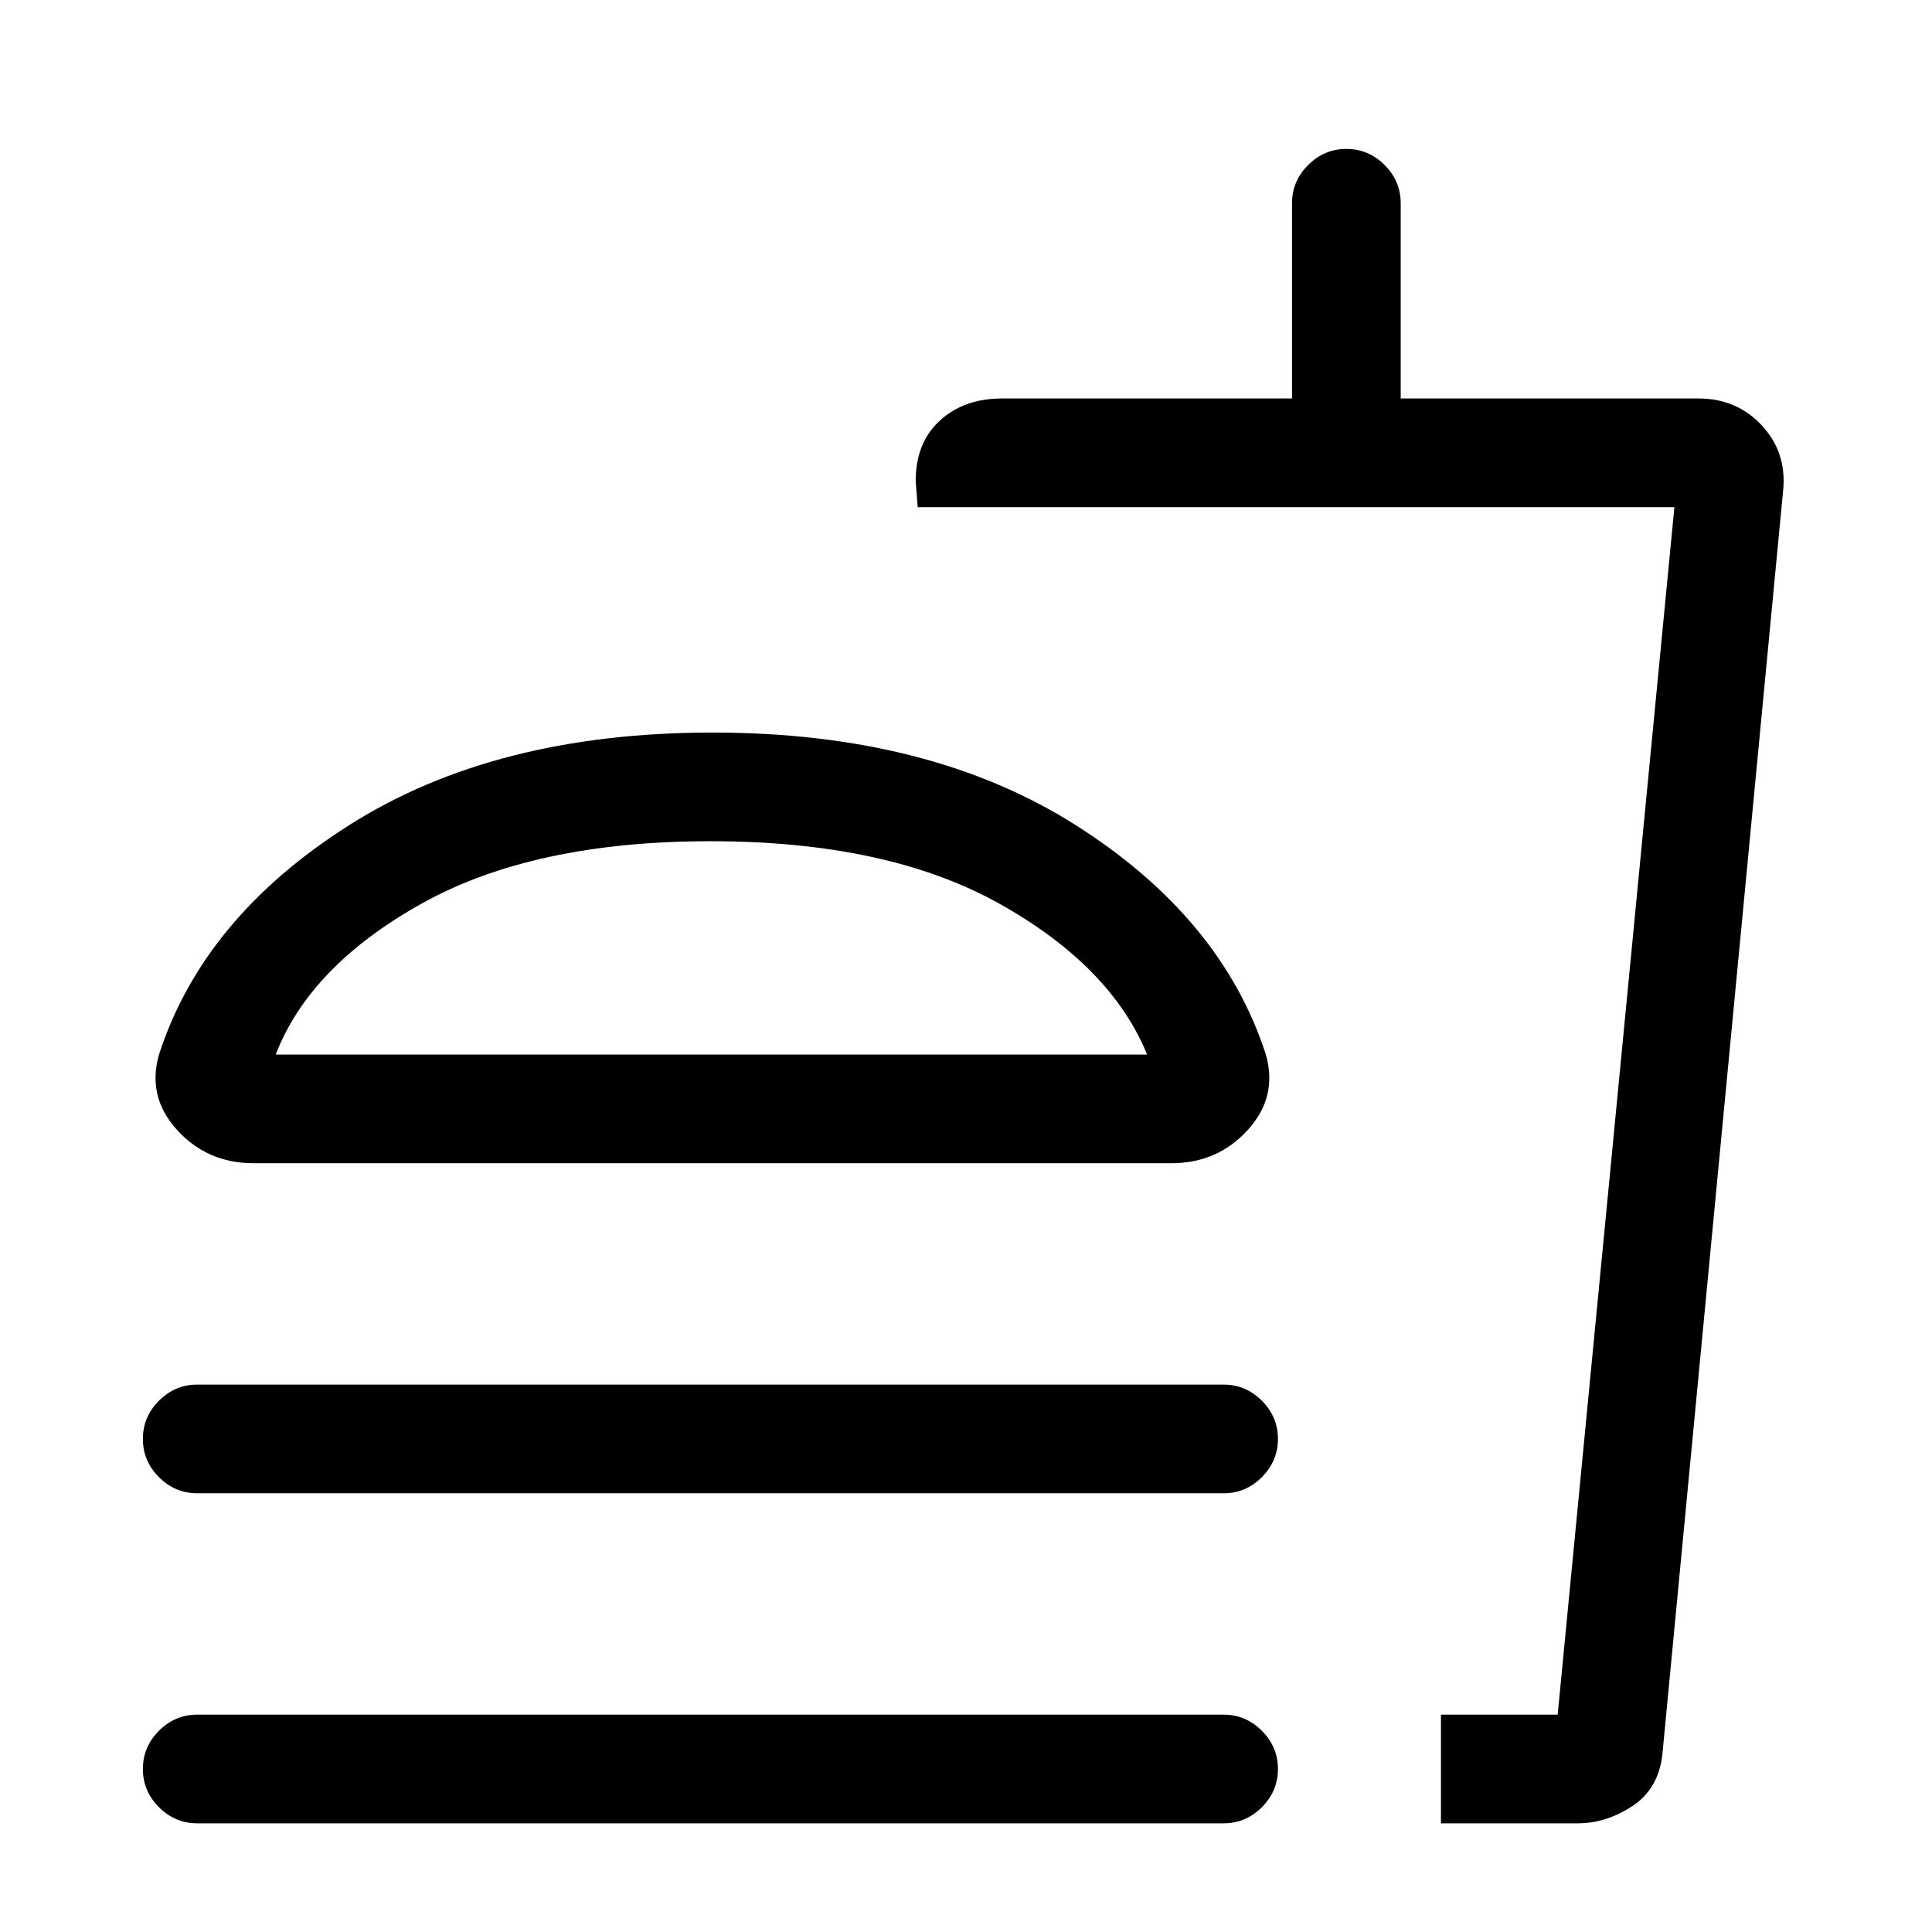 <svg xmlns="http://www.w3.org/2000/svg" height="24" width="24"><path d="M3.15 14.45q-.575 0-.95-.413-.375-.412-.225-.937.55-1.7 2.363-2.85Q6.15 9.1 8.85 9.1q2.7 0 4.513 1.15 1.812 1.15 2.362 2.85.15.525-.225.937-.375.413-.95.413Zm14.75 8.2V21.3h1.45l1.45-15h-9.4l-.025-.325q0-.475.3-.75t.775-.275h3.6V2.525q0-.275.2-.475.2-.2.475-.2.275 0 .475.2.2.2.2.475V4.95h3.7q.475 0 .788.337.312.338.262.813l-1.5 15.7q-.05.425-.375.638-.325.212-.675.212Zm0-1.35h1.45-1.45Zm-3.65-8.2q-.45-1.1-1.837-1.875-1.388-.775-3.588-.775t-3.588.775Q3.85 12 3.425 13.1Zm-5.4 0Zm-6.4 5.45q-.275 0-.475-.2-.2-.2-.2-.475 0-.275.2-.475.2-.2.475-.2H15.2q.275 0 .475.2.2.2.2.475 0 .275-.2.475-.2.2-.475.2Zm0 4.1q-.275 0-.475-.2-.2-.2-.2-.475 0-.275.2-.475.2-.2.475-.2H15.2q.275 0 .475.2.2.2.2.475 0 .275-.2.475-.2.2-.475.2Z"/></svg>